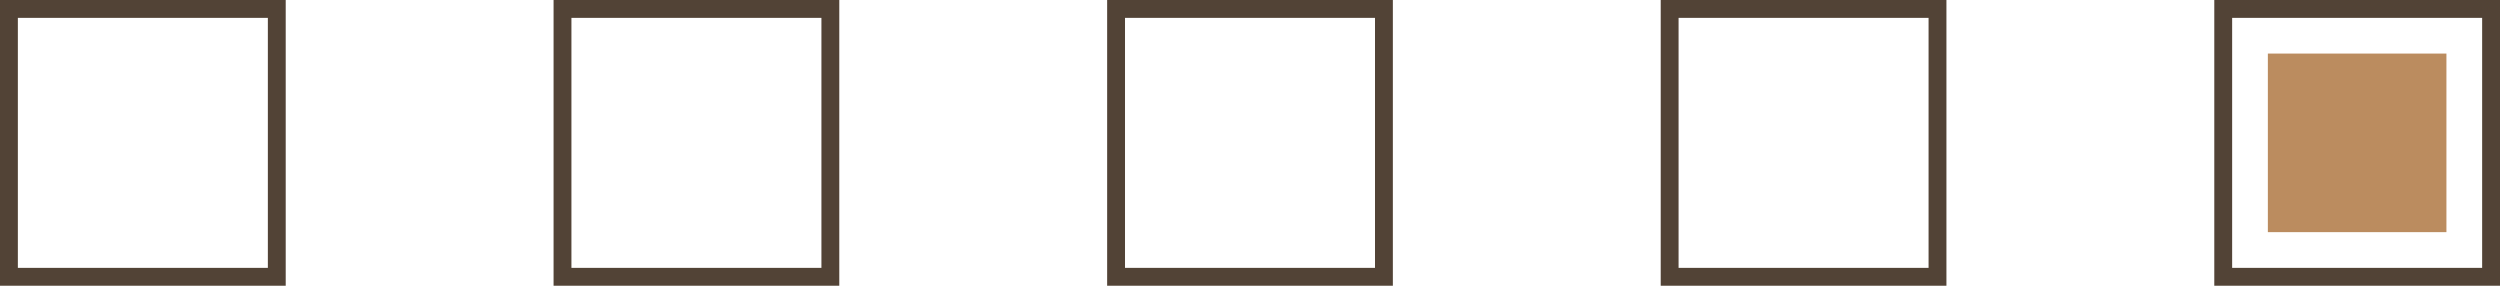 <svg width="140" height="16" viewBox="0 0 140 16" fill="none" xmlns="http://www.w3.org/2000/svg">
<rect x="139.5" y="0.5" width="15" height="15" transform="rotate(90 139.5 0.5)" stroke="#524336"/>
<rect x="137" y="3" width="10" height="10" transform="rotate(90 137 3)" fill="#BB8C5F"/>
<rect x="108.5" y="0.5" width="15" height="15" transform="rotate(90 108.5 0.5)" stroke="#524336"/>
<rect x="77.5" y="0.5" width="15" height="15" transform="rotate(90 77.5 0.5)" stroke="#524336"/>
<rect x="46.5" y="0.5" width="15" height="15" transform="rotate(90 46.5 0.5)" stroke="#524336"/>
<rect x="15.5" y="0.5" width="15" height="15" transform="rotate(90 15.5 0.5)" stroke="#524336"/>
</svg>
